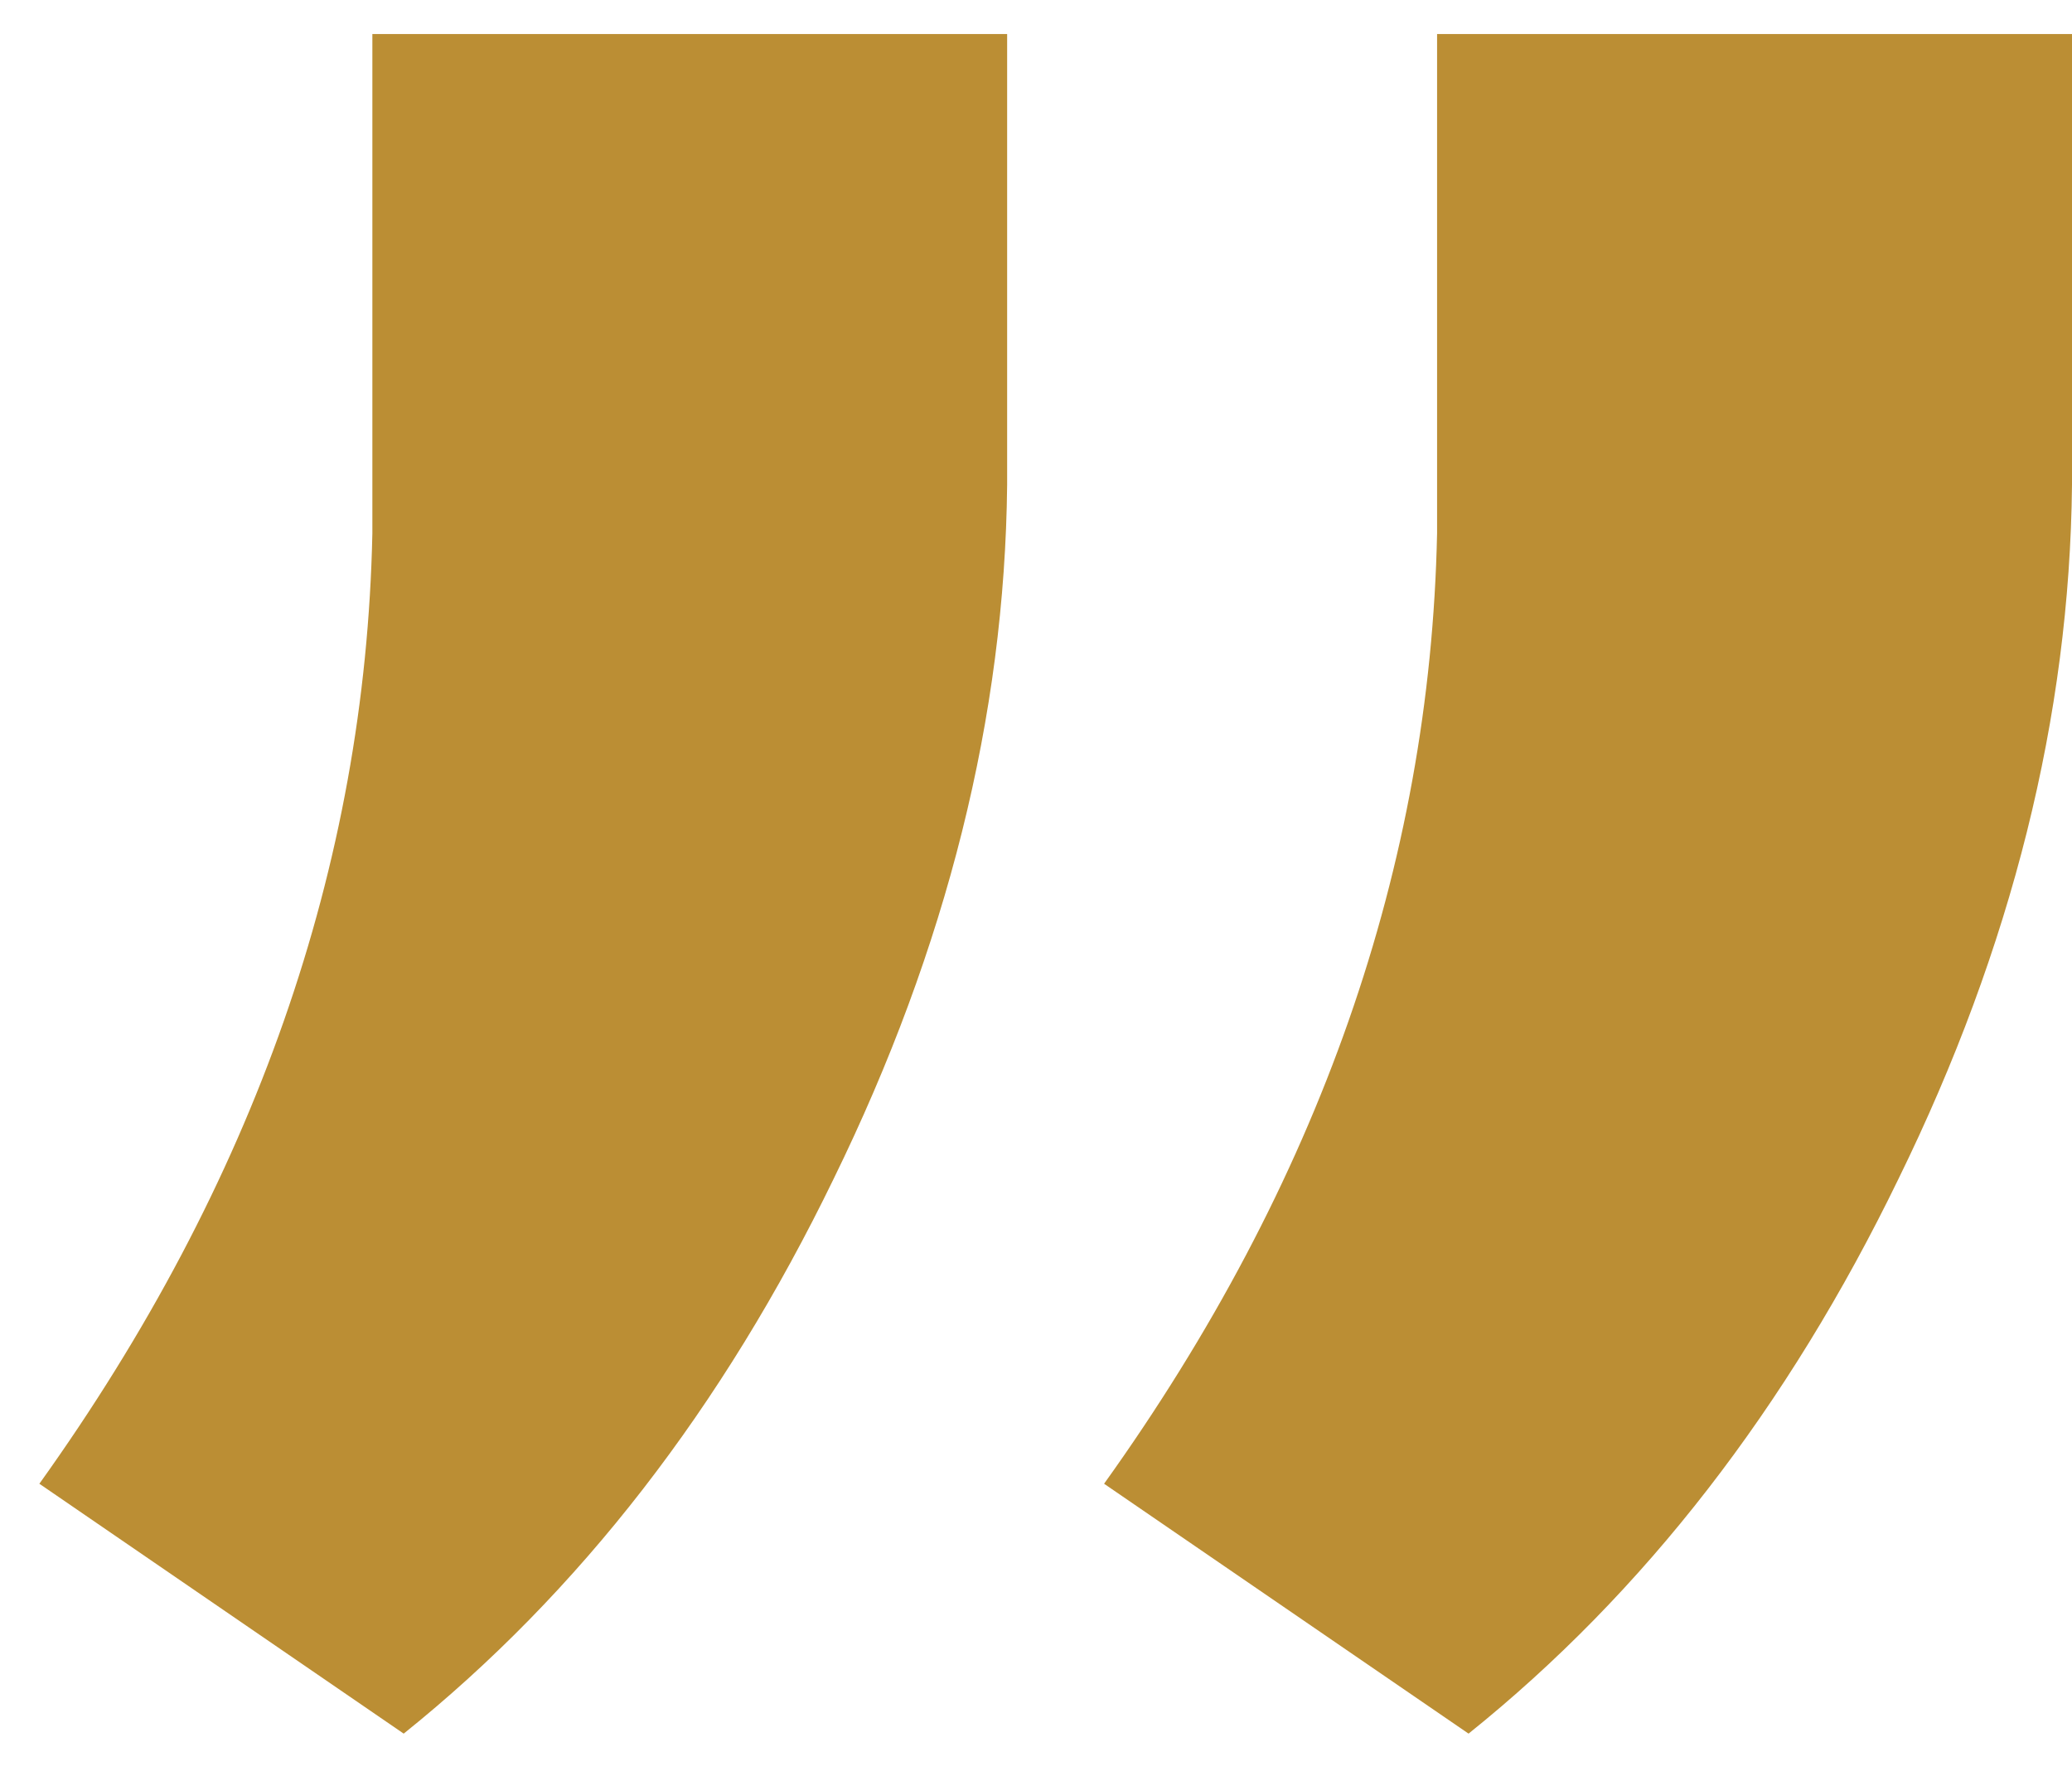 <svg width="14" height="12" fill="none" xmlns="http://www.w3.org/2000/svg"><path d="M2.727 11.714L.266 10.026c1.453-2.03 2.203-4.172 2.25-6.422V.23h4.289v3.047c-.016 1.563-.407 3.125-1.172 4.688-.75 1.547-1.719 2.797-2.906 3.75zm7.195 0L7.46 10.026c1.453-2.03 2.203-4.172 2.25-6.422V.23H14v3.047c-.016 1.563-.406 3.125-1.172 4.688-.75 1.547-1.719 2.797-2.906 3.75z" fill="#BB8E34"/></svg>